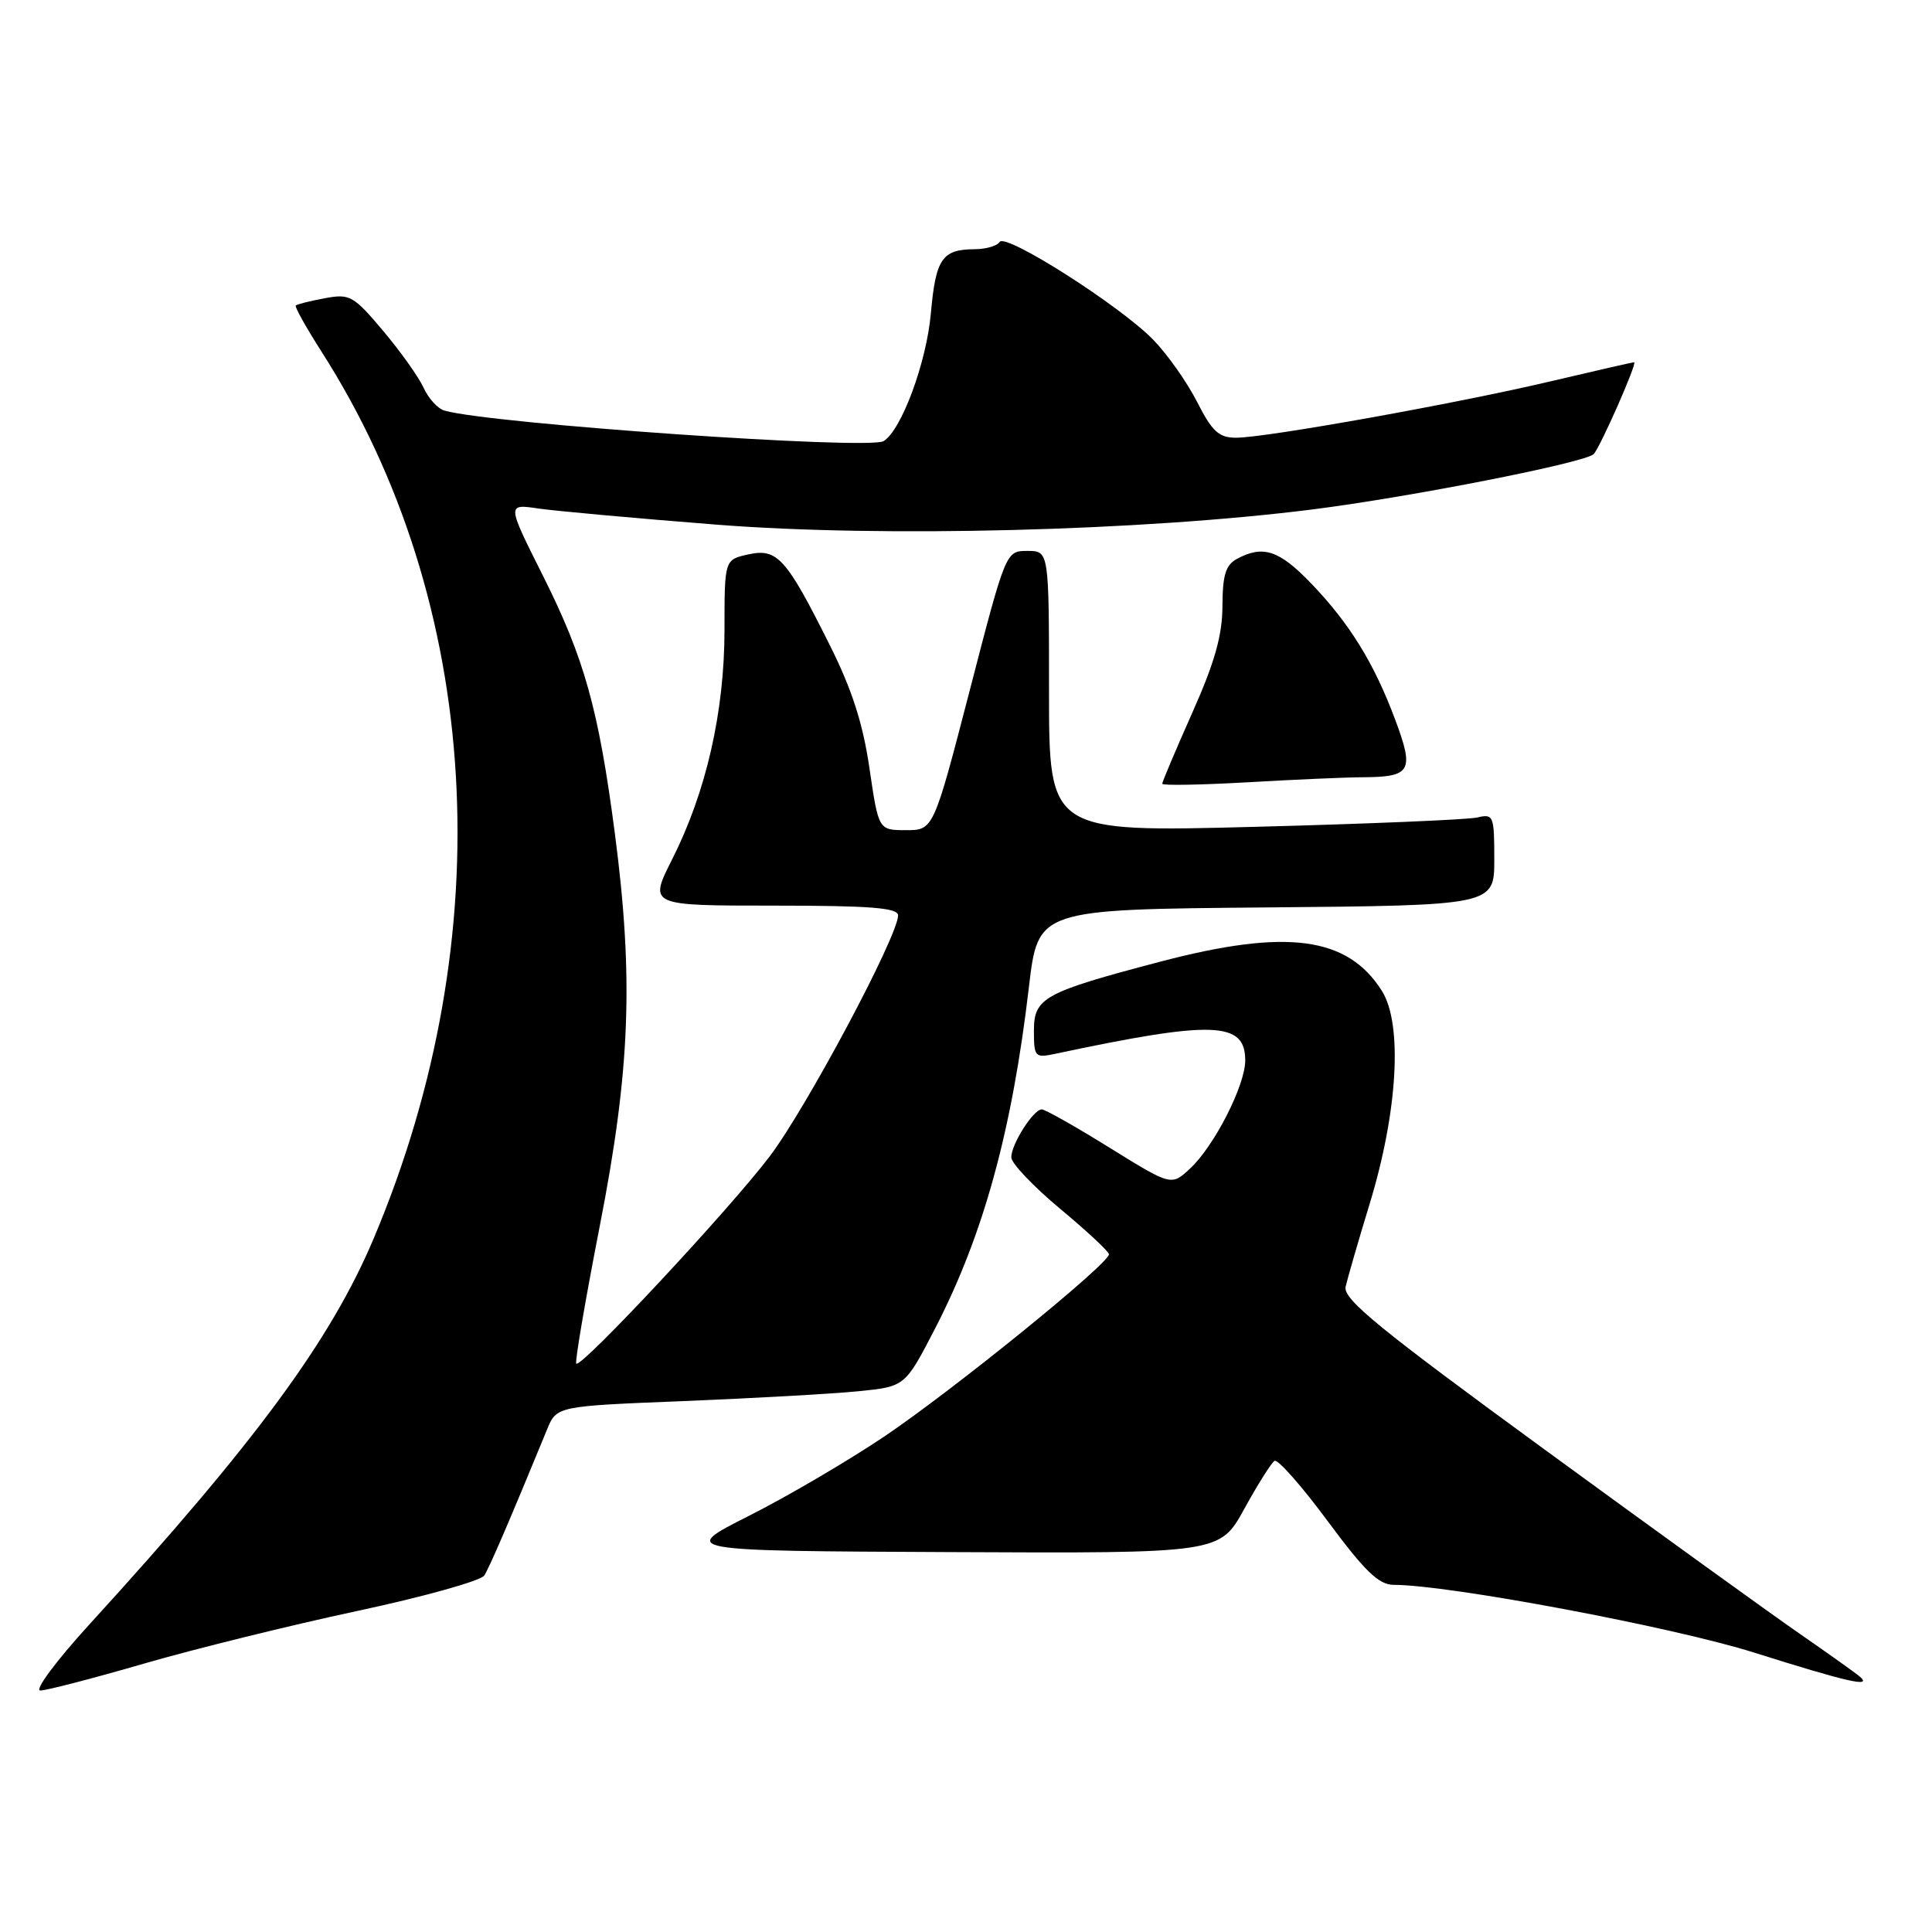 <?xml version="1.0" encoding="UTF-8" standalone="no"?>
<!DOCTYPE svg PUBLIC "-//W3C//DTD SVG 1.1//EN" "http://www.w3.org/Graphics/SVG/1.1/DTD/svg11.dtd" >
<svg xmlns="http://www.w3.org/2000/svg" xmlns:xlink="http://www.w3.org/1999/xlink" version="1.1" viewBox="0 0 256 256">
 <g >
 <path fill="currentColor"
d=" M 19.03 220.45 C 25.75 218.50 38.47 215.36 47.30 213.47 C 56.14 211.58 63.73 209.46 64.17 208.76 C 64.87 207.67 67.58 201.36 72.49 189.41 C 73.76 186.32 73.76 186.32 90.63 185.65 C 99.91 185.27 110.29 184.69 113.71 184.35 C 119.92 183.73 119.92 183.73 123.86 176.12 C 130.31 163.65 134.10 149.87 136.34 130.76 C 137.55 120.50 137.55 120.50 167.77 120.24 C 198.00 119.97 198.00 119.97 198.00 113.88 C 198.00 108.07 197.90 107.81 195.75 108.32 C 194.51 108.61 181.24 109.17 166.25 109.56 C 139.00 110.27 139.00 110.27 139.00 91.63 C 139.00 73.00 139.00 73.00 136.14 73.00 C 133.28 73.00 133.28 73.00 128.49 91.50 C 123.69 110.00 123.69 110.00 120.05 110.00 C 116.41 110.00 116.41 110.00 115.21 101.81 C 114.35 95.90 112.89 91.36 109.99 85.56 C 104.18 73.93 103.01 72.62 99.16 73.46 C 96.00 74.16 96.00 74.16 96.00 83.42 C 96.00 94.30 93.58 104.94 89.05 113.89 C 85.97 120.00 85.97 120.00 102.49 120.00 C 115.32 120.00 119.00 120.29 119.00 121.29 C 119.00 124.02 106.85 146.82 101.97 153.25 C 96.59 160.34 76.99 181.33 76.36 180.69 C 76.15 180.49 77.56 172.26 79.48 162.41 C 83.52 141.74 83.98 129.59 81.46 110.34 C 79.31 93.95 77.43 87.23 71.93 76.26 C 67.16 66.76 67.16 66.76 71.33 67.38 C 73.62 67.71 84.26 68.68 94.96 69.52 C 116.92 71.24 151.24 70.36 173.86 67.51 C 186.90 65.86 210.04 61.31 211.17 60.17 C 212.02 59.31 217.01 48.00 216.53 48.00 C 216.34 48.00 211.39 49.13 205.54 50.51 C 193.06 53.46 167.76 58.00 163.79 58.00 C 161.51 58.00 160.62 57.19 158.62 53.25 C 157.29 50.64 154.67 46.92 152.79 45.00 C 148.39 40.49 133.22 30.83 132.46 32.06 C 132.14 32.58 130.67 33.01 129.19 33.02 C 124.82 33.04 123.99 34.25 123.34 41.57 C 122.75 48.07 119.45 56.99 117.08 58.45 C 115.15 59.64 65.13 56.17 58.90 54.41 C 58.02 54.16 56.77 52.80 56.13 51.38 C 55.48 49.96 53.07 46.57 50.76 43.83 C 46.82 39.16 46.35 38.90 43.03 39.52 C 41.09 39.88 39.36 40.31 39.19 40.48 C 39.02 40.65 40.56 43.39 42.60 46.59 C 63.88 79.86 66.48 123.88 49.53 164.07 C 43.82 177.61 33.87 191.12 11.84 215.25 C 7.45 220.06 4.52 224.00 5.34 224.00 C 6.15 224.00 12.31 222.40 19.03 220.45 Z  M 246.45 222.17 C 245.93 221.72 242.35 219.17 238.50 216.50 C 234.65 213.84 219.43 202.85 204.68 192.08 C 182.70 176.03 177.94 172.14 178.30 170.50 C 178.55 169.40 179.98 164.45 181.49 159.50 C 185.22 147.29 185.88 135.70 183.11 131.30 C 178.55 124.08 170.49 123.02 153.69 127.44 C 138.31 131.49 137.00 132.21 137.00 136.57 C 137.00 140.04 137.14 140.20 139.75 139.65 C 160.77 135.18 165.00 135.33 165.00 140.51 C 165.00 143.81 160.91 151.84 157.70 154.83 C 155.21 157.15 155.21 157.15 147.03 152.08 C 142.52 149.28 138.48 147.00 138.04 147.00 C 136.93 147.00 134.00 151.61 134.00 153.35 C 134.00 154.14 136.90 157.19 140.44 160.14 C 143.98 163.09 146.91 165.81 146.94 166.19 C 147.04 167.38 126.32 184.18 117.18 190.34 C 112.40 193.55 104.35 198.28 99.27 200.84 C 90.04 205.50 90.04 205.50 125.84 205.66 C 161.63 205.83 161.63 205.83 164.87 199.94 C 166.65 196.70 168.46 193.84 168.88 193.57 C 169.31 193.31 172.48 196.90 175.92 201.55 C 180.86 208.22 182.70 210.00 184.68 210.00 C 191.97 210.00 221.67 215.58 232.44 218.98 C 244.82 222.88 248.13 223.64 246.45 222.17 Z  M 180.50 102.99 C 186.98 102.96 187.42 102.20 184.89 95.41 C 182.08 87.87 178.82 82.59 173.68 77.25 C 169.50 72.91 167.36 72.20 163.93 74.04 C 162.41 74.85 162.00 76.16 161.98 80.29 C 161.97 84.18 160.96 87.77 157.98 94.45 C 155.79 99.37 154.00 103.61 154.00 103.85 C 154.00 104.10 159.06 104.01 165.25 103.66 C 171.44 103.30 178.30 103.00 180.50 102.99 Z "/>
</g>
</svg>